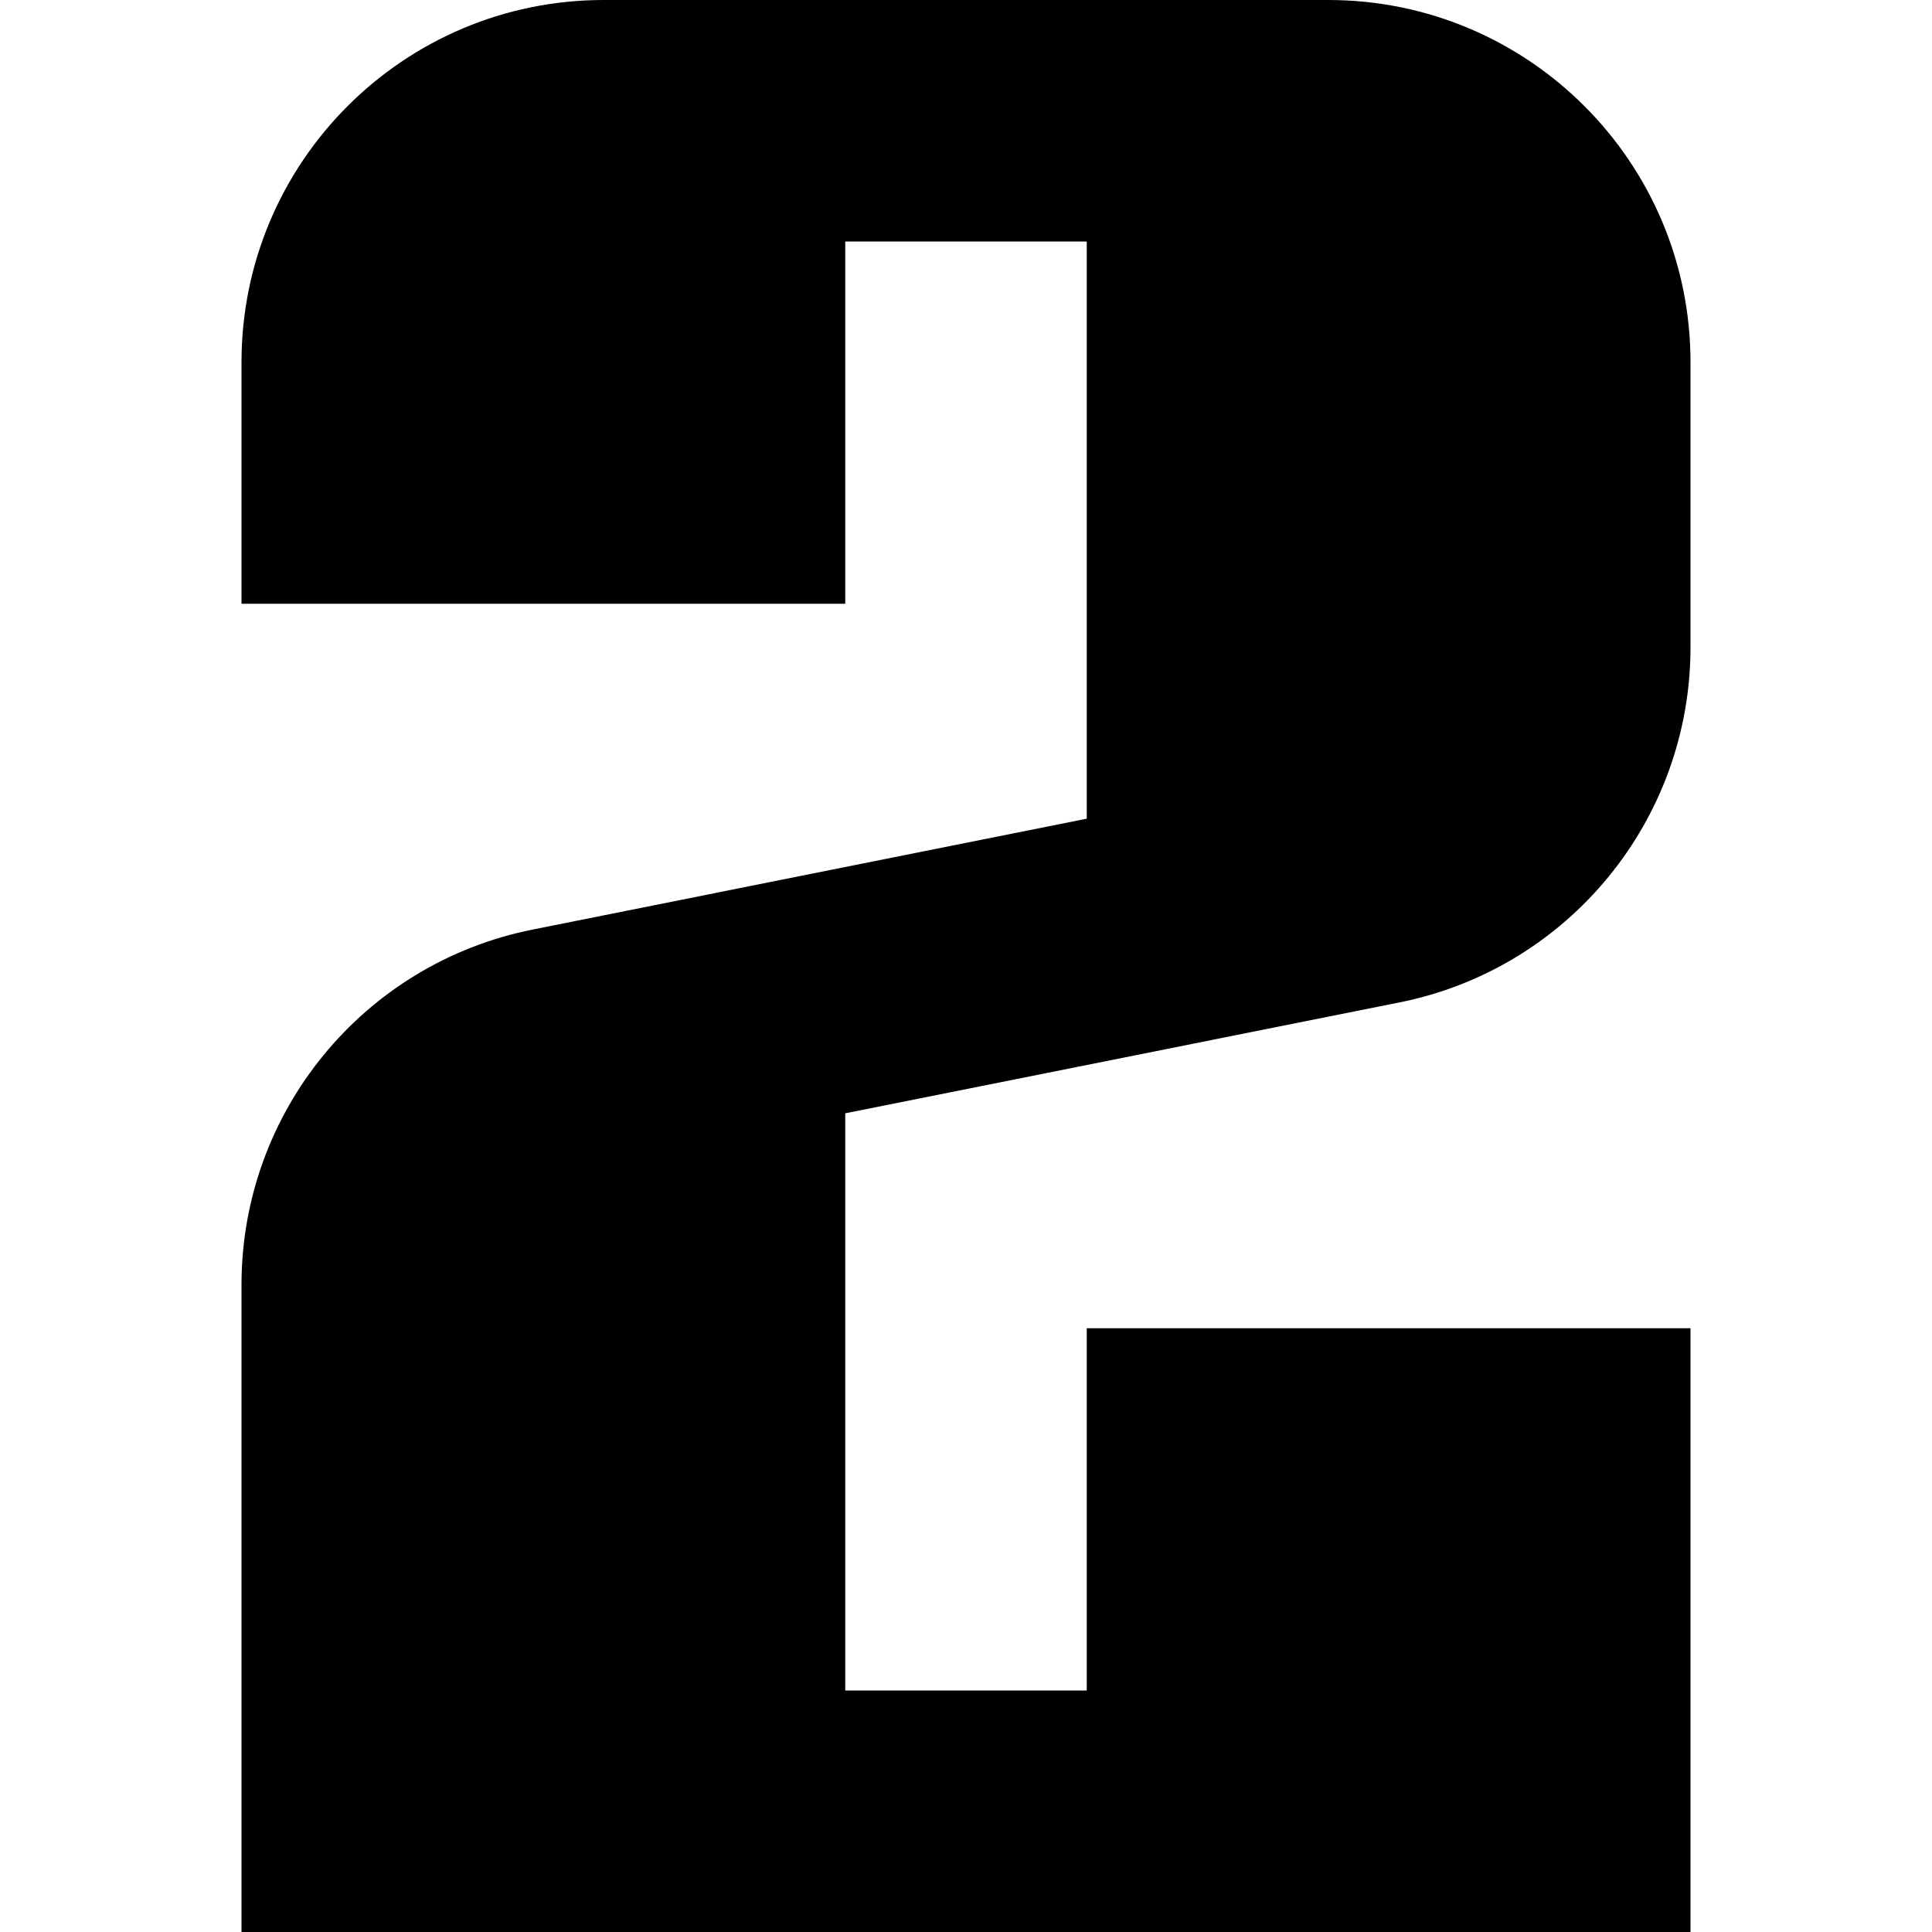 <svg width="16" height="16" viewBox="0 0 16 16" fill="none" xmlns="http://www.w3.org/2000/svg">
<path d="M5 0C3.343 0 2 1.343 2 3V5H7V2H9V6.78L4.412 7.698C3.009 7.978 2 9.21 2 10.64V16H14V11H9V14H7V9.22L11.588 8.302C12.991 8.022 14 6.79 14 5.36V3C14 1.343 12.657 0 11 0H5Z" fill="black"/>
</svg>
